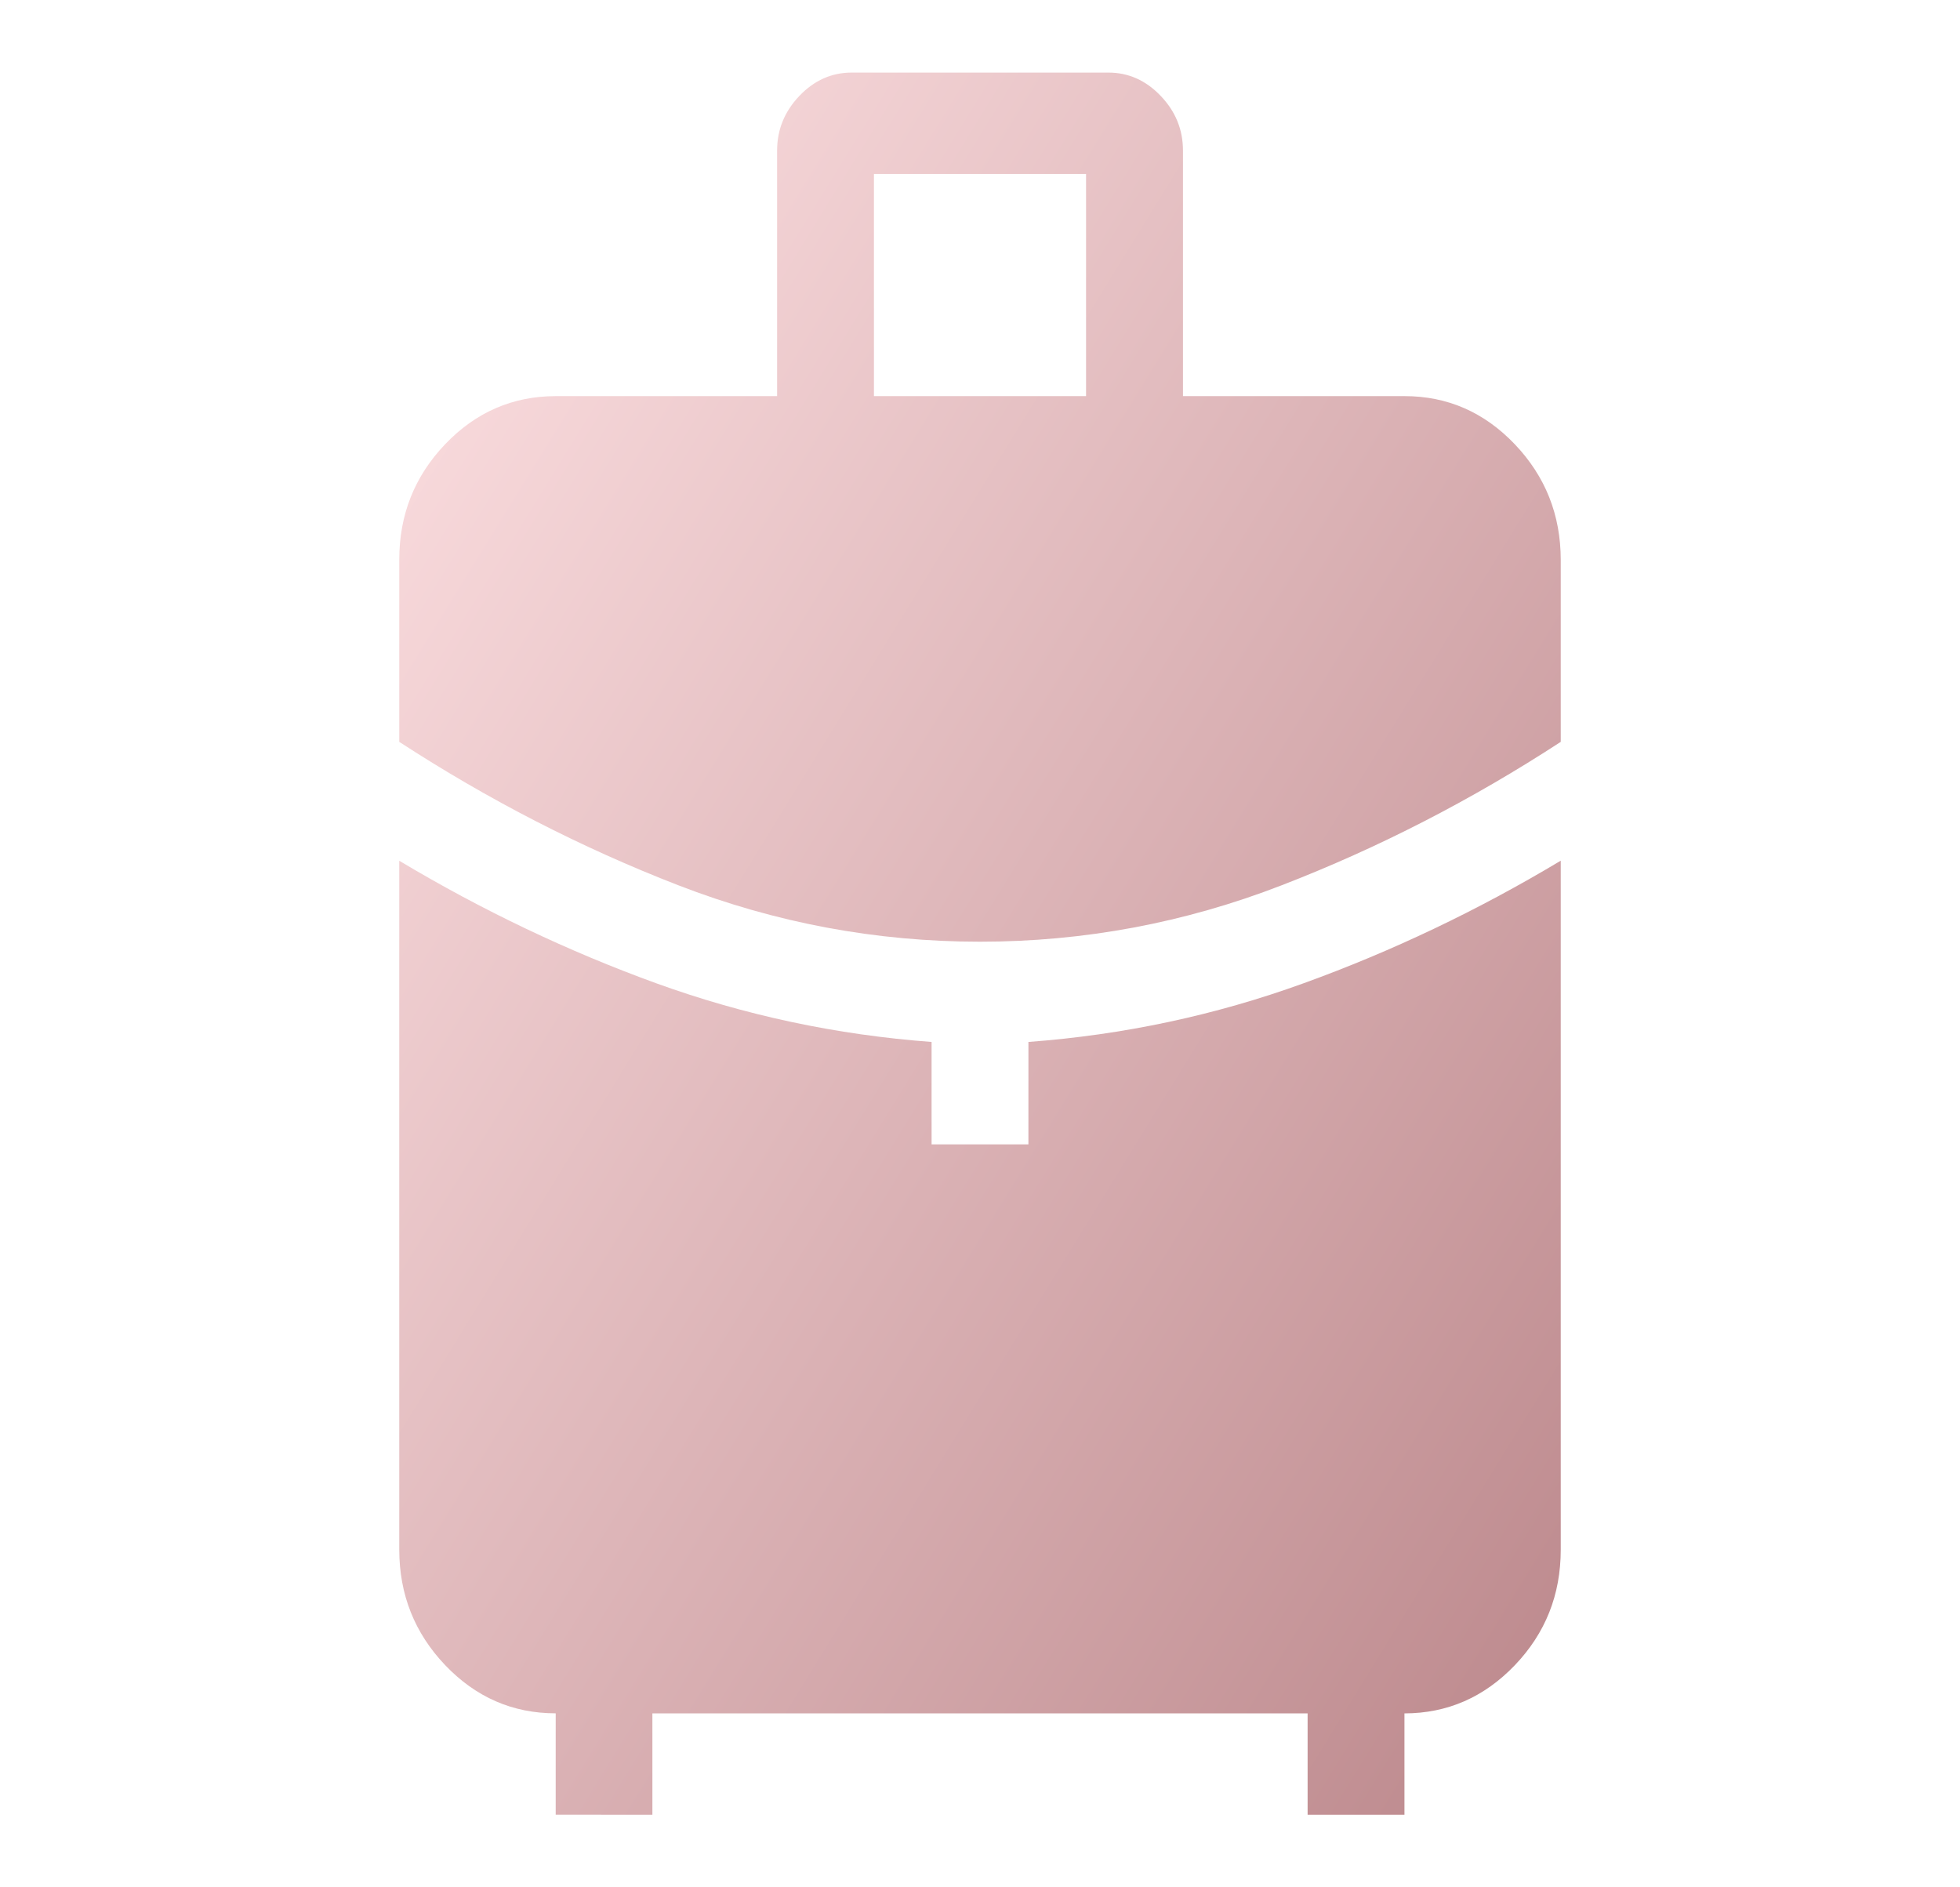 <svg width="27" height="26" viewBox="0 0 27 26" fill="none" xmlns="http://www.w3.org/2000/svg">
<path d="M12.039 5.457H14.961V2.397H12.039V5.457ZM13.5 12.973C12.068 12.973 10.683 12.714 9.345 12.196C8.009 11.678 6.728 11.019 5.5 10.22V7.711C5.5 7.091 5.711 6.561 6.132 6.12C6.553 5.679 7.061 5.458 7.655 5.457H10.705V2.075C10.705 1.786 10.808 1.535 11.012 1.321C11.216 1.107 11.456 1 11.731 1H15.269C15.545 1 15.785 1.107 15.989 1.321C16.194 1.535 16.296 1.786 16.296 2.075V5.457H19.347C19.939 5.457 20.445 5.678 20.867 6.12C21.288 6.562 21.499 7.092 21.5 7.711V10.22C20.273 11.02 18.992 11.679 17.655 12.196C16.318 12.714 14.933 12.973 13.5 12.973ZM7.655 24.999V23.603C7.062 23.603 6.555 23.382 6.133 22.94C5.712 22.498 5.501 21.968 5.5 21.35V11.858C6.642 12.541 7.823 13.104 9.043 13.547C10.262 13.988 11.526 14.257 12.833 14.354V15.765H14.167V14.354C15.474 14.257 16.738 13.988 17.957 13.546C19.178 13.104 20.359 12.541 21.5 11.857V21.349C21.5 21.969 21.289 22.5 20.867 22.941C20.444 23.382 19.938 23.603 19.347 23.604V25H18.013V23.604H8.987V25L7.655 24.999Z" fill="url(#paint0_linear_333_91)"/>
<defs>
<linearGradient id="paint0_linear_333_91" x1="5.5" y1="1" x2="27.817" y2="14.741" gradientUnits="userSpaceOnUse">
<stop stop-color="#FFE3E5"/>
<stop offset="1" stop-color="#BB878B"/>
</linearGradient>
</defs>
</svg>
